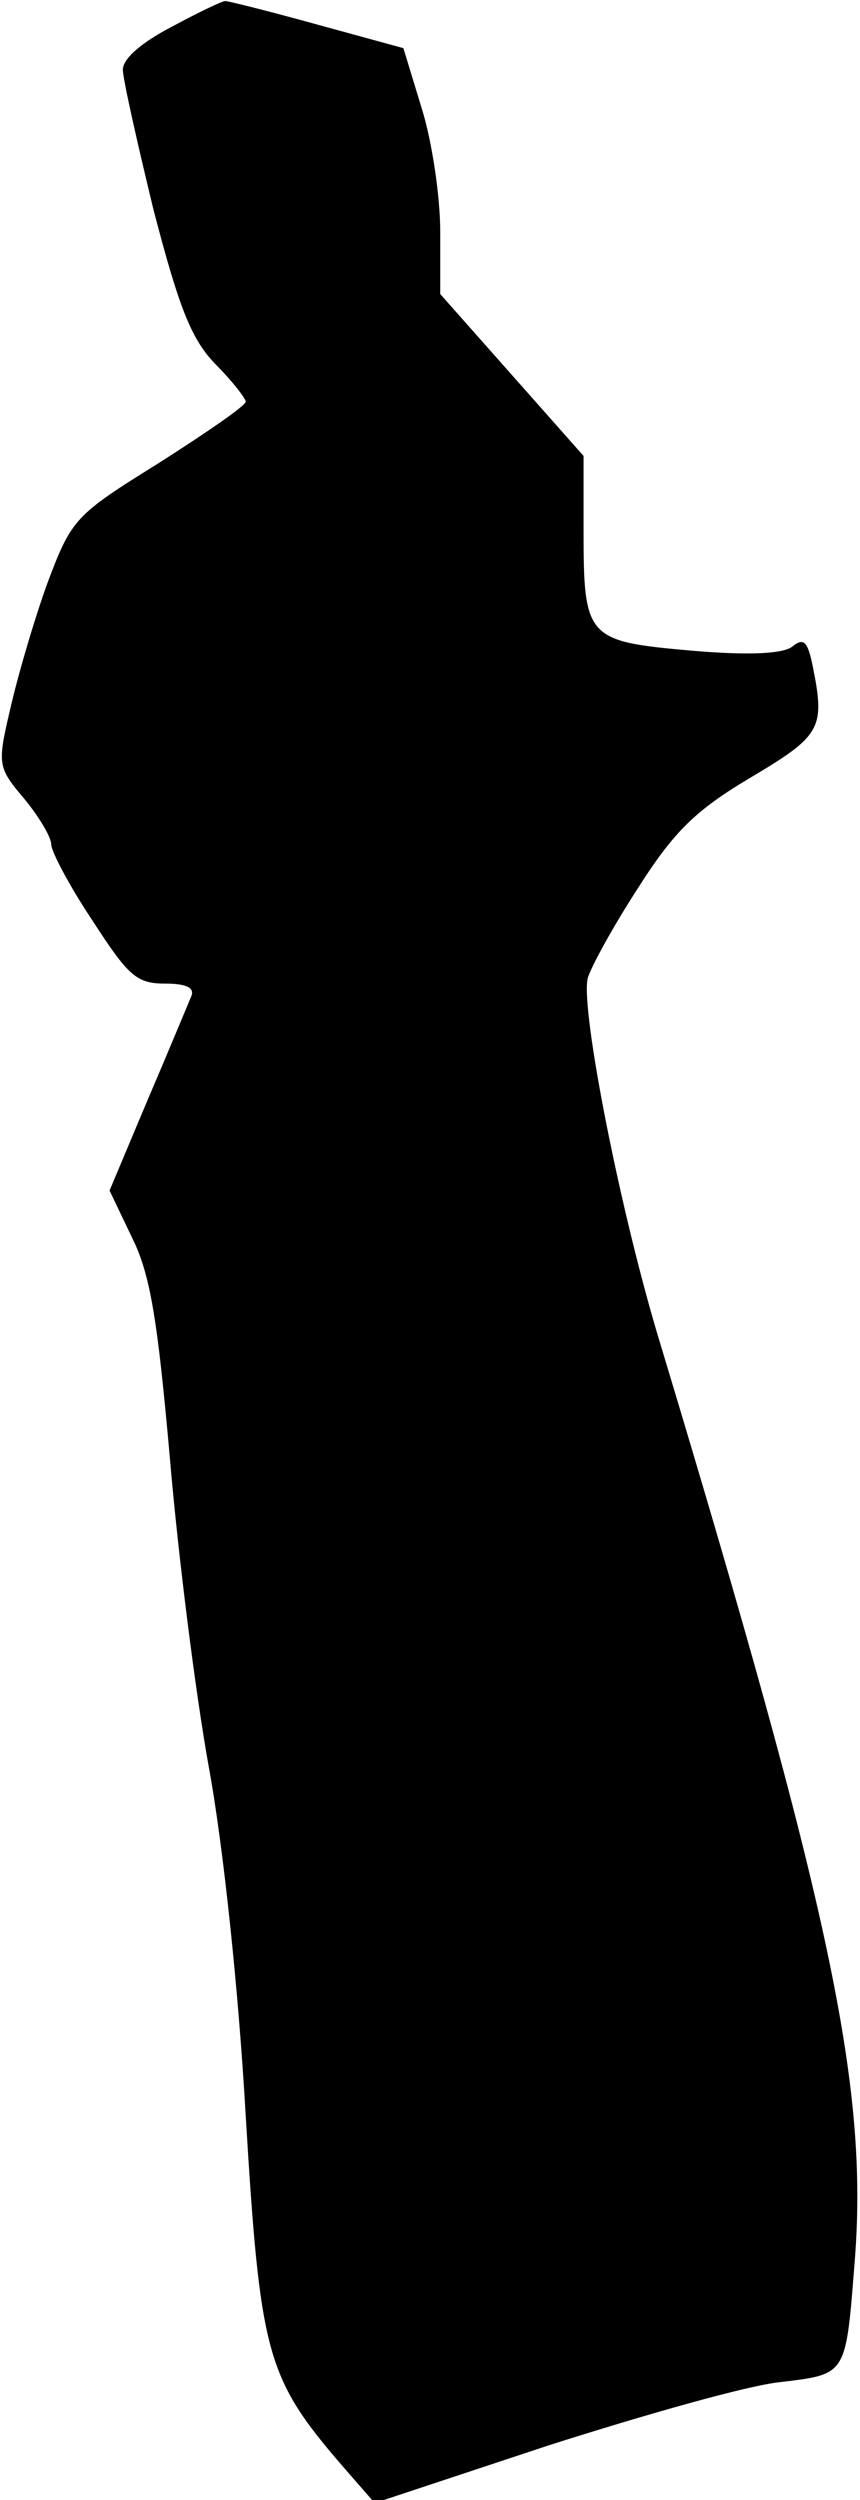 <?xml version="1.0" standalone="no"?>
<!DOCTYPE svg PUBLIC "-//W3C//DTD SVG 20010904//EN"
 "http://www.w3.org/TR/2001/REC-SVG-20010904/DTD/svg10.dtd">
<svg version="1.0" xmlns="http://www.w3.org/2000/svg"
 width="84pt" height="244pt" viewBox="0 0 84 244"
 preserveAspectRatio="xMidYMid meet">
<g transform="translate(0,244) scale(0.1,-0.1)"
fill="#000000" stroke="none">
<path fill="#000000" stroke="none" d="M168 2414 c-29 -15 -48 -31 -48 -42 0
-9 14 -71 30 -137 25 -96 37 -126 60 -150 17 -17 30 -34 30 -37 0 -4 -38 -30
-85 -60 -82 -51 -85 -54 -109 -118 -13 -36 -29 -91 -36 -122 -13 -55 -12 -57
14 -88 14 -17 26 -37 26 -44 0 -7 18 -41 40 -74 35 -54 43 -62 71 -62 21 0 29
-4 26 -12 -3 -7 -22 -53 -43 -102 l-37 -88 22 -46 c18 -36 25 -81 37 -216 8
-94 25 -229 38 -301 14 -76 29 -217 36 -340 14 -231 20 -255 92 -339 l34 -39
169 56 c94 30 196 59 227 62 66 8 64 6 73 120 13 170 -24 343 -189 890 -40
130 -79 330 -72 360 3 11 25 51 49 88 35 55 56 76 110 108 69 41 73 48 61 108
-5 25 -9 29 -20 20 -9 -7 -41 -9 -99 -4 -102 9 -105 12 -105 117 l0 73 -70 79
-70 79 0 61 c0 34 -8 88 -18 120 l-18 59 -84 23 c-47 13 -87 23 -90 23 -3 0
-26 -11 -52 -25z"/>
</g>
</svg>
